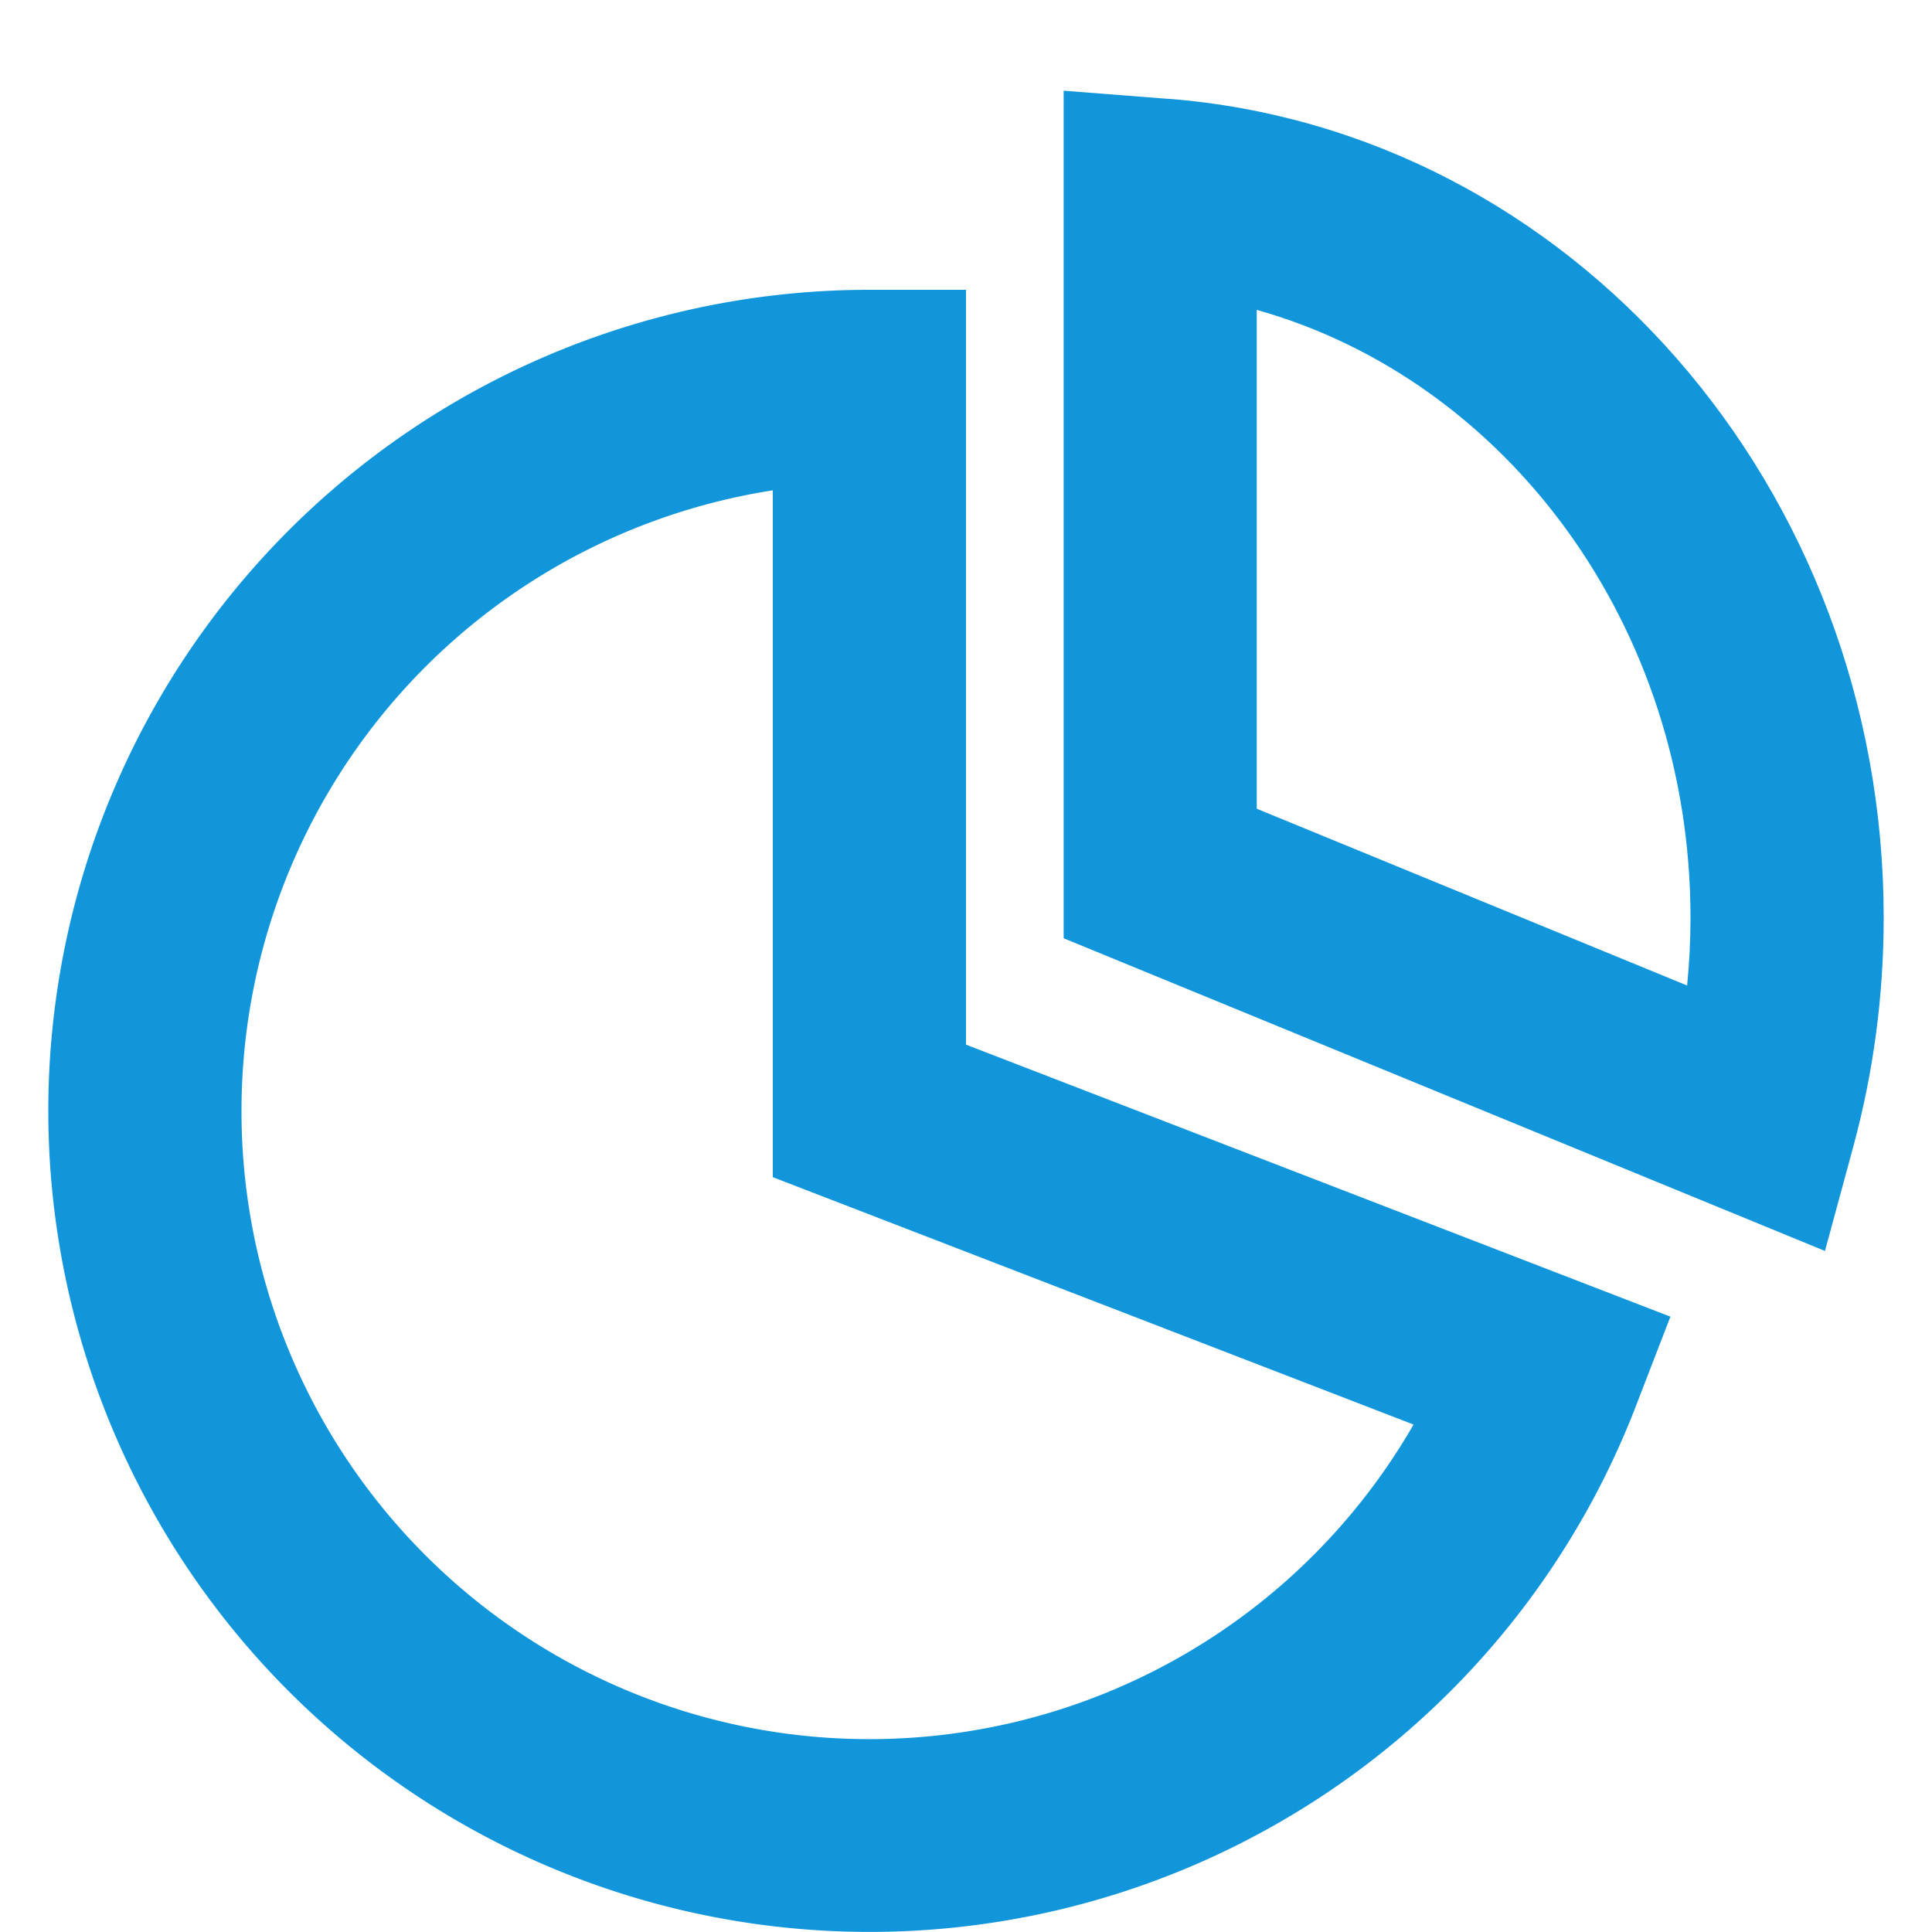<svg t="1726152352977" class="icon" viewBox="0 0 1024 1024" version="1.1" xmlns="http://www.w3.org/2000/svg" p-id="8186" width="200" height="200"><path d="M128 588.799a332.8 332.8 0 0 0 621.209 166.246L409.599 623.922v-364.031A332.902 332.902 0 0 0 128 588.799z m757.349 109.056l-18.432 47.77A435.302 435.302 0 0 1 25.6 588.799 435.199 435.199 0 0 1 460.799 153.6h51.2v400.076l373.35 144.179z" fill="#1296db" p-id="8187"></path><path d="M666.111 428.646l228.096 93.696c1.178-11.878 1.792-23.859 1.792-35.942 0-154.726-97.638-284.979-229.888-322.15v264.396z m-47.206-376.319C832.92 68.966 998.399 258.713 998.399 486.399c0 41.216-5.427 81.715-15.923 120.627l-15.206 56.013-403.507-165.734V48.077l55.142 4.301z" fill="#1296db" p-id="8188"></path></svg>

